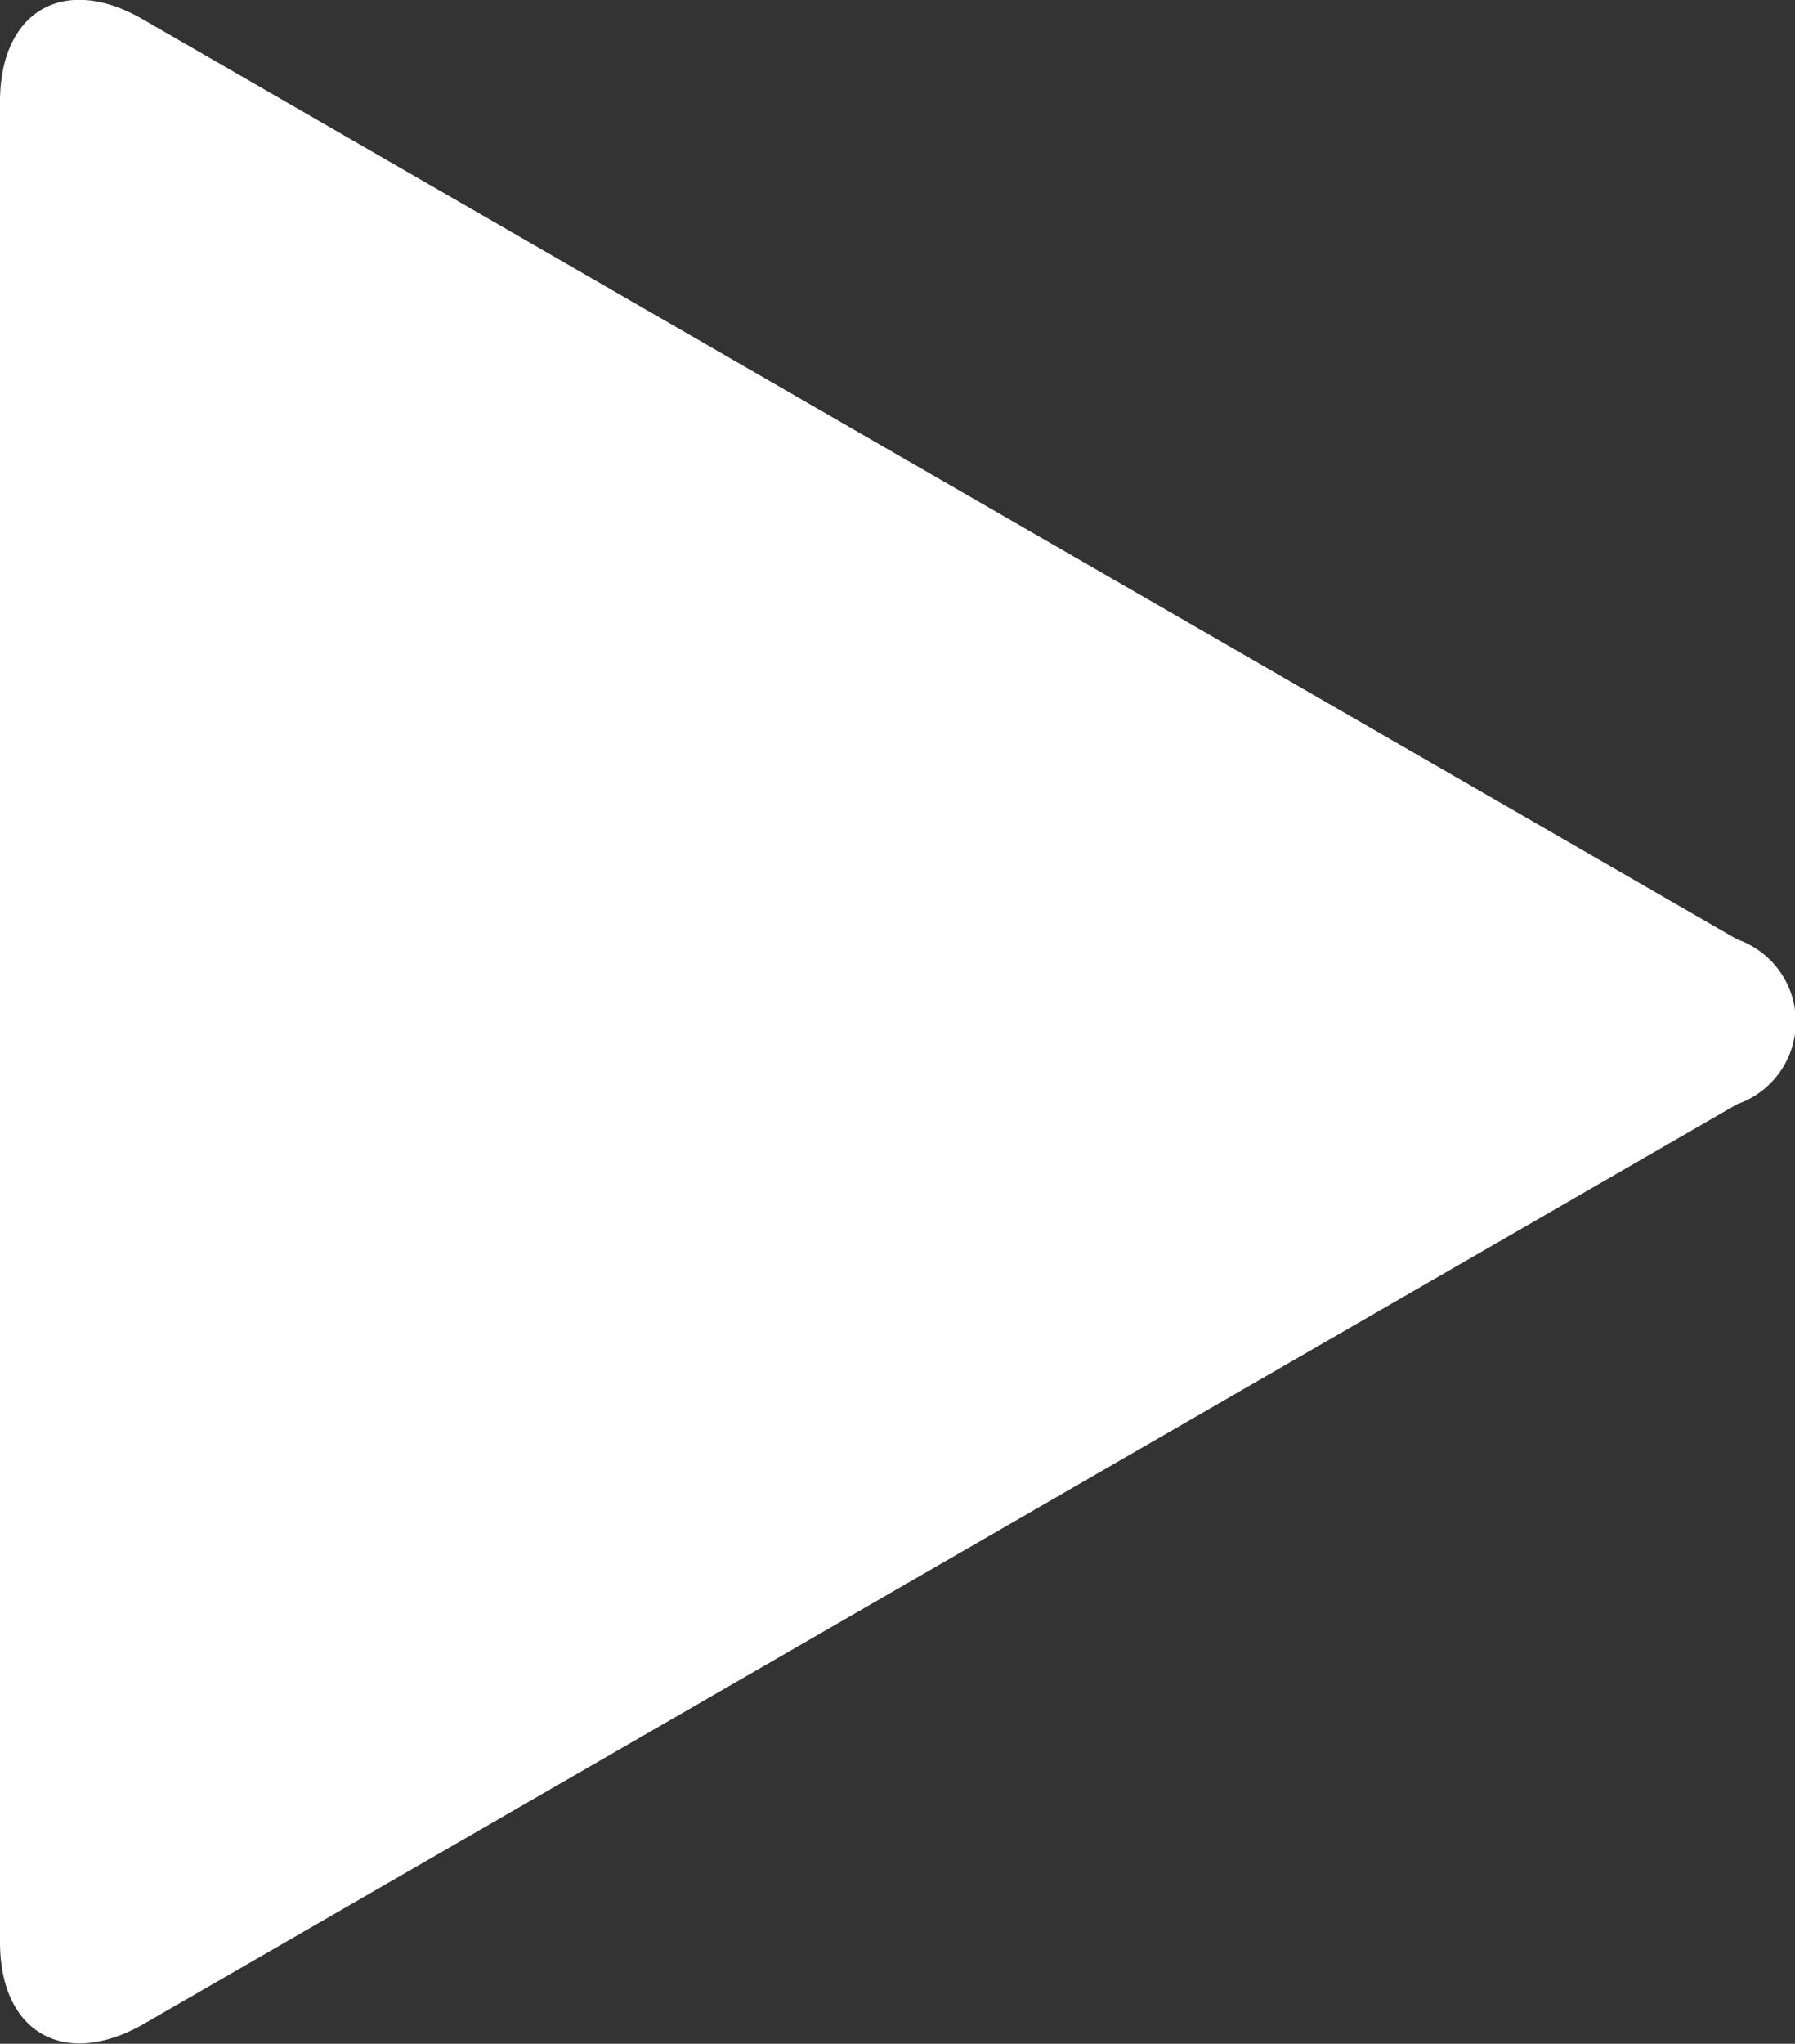<svg xmlns="http://www.w3.org/2000/svg" width="8.107" height="9.228" viewBox="0 0 8.107 9.228">
  <rect x="0" y="0" width="8.107" height="9.228" fill="#333333" stroke="none"/>
  <path id="play" d="M253.24,132.581c0-.41.29-.577.645-.372l7.2,4.154a.394.394,0,0,1,0,.745l-7.2,4.155c-.355.2-.645.037-.645-.372Z" transform="translate(-253.24 -132.122)" fill="#fff"/>
</svg>
